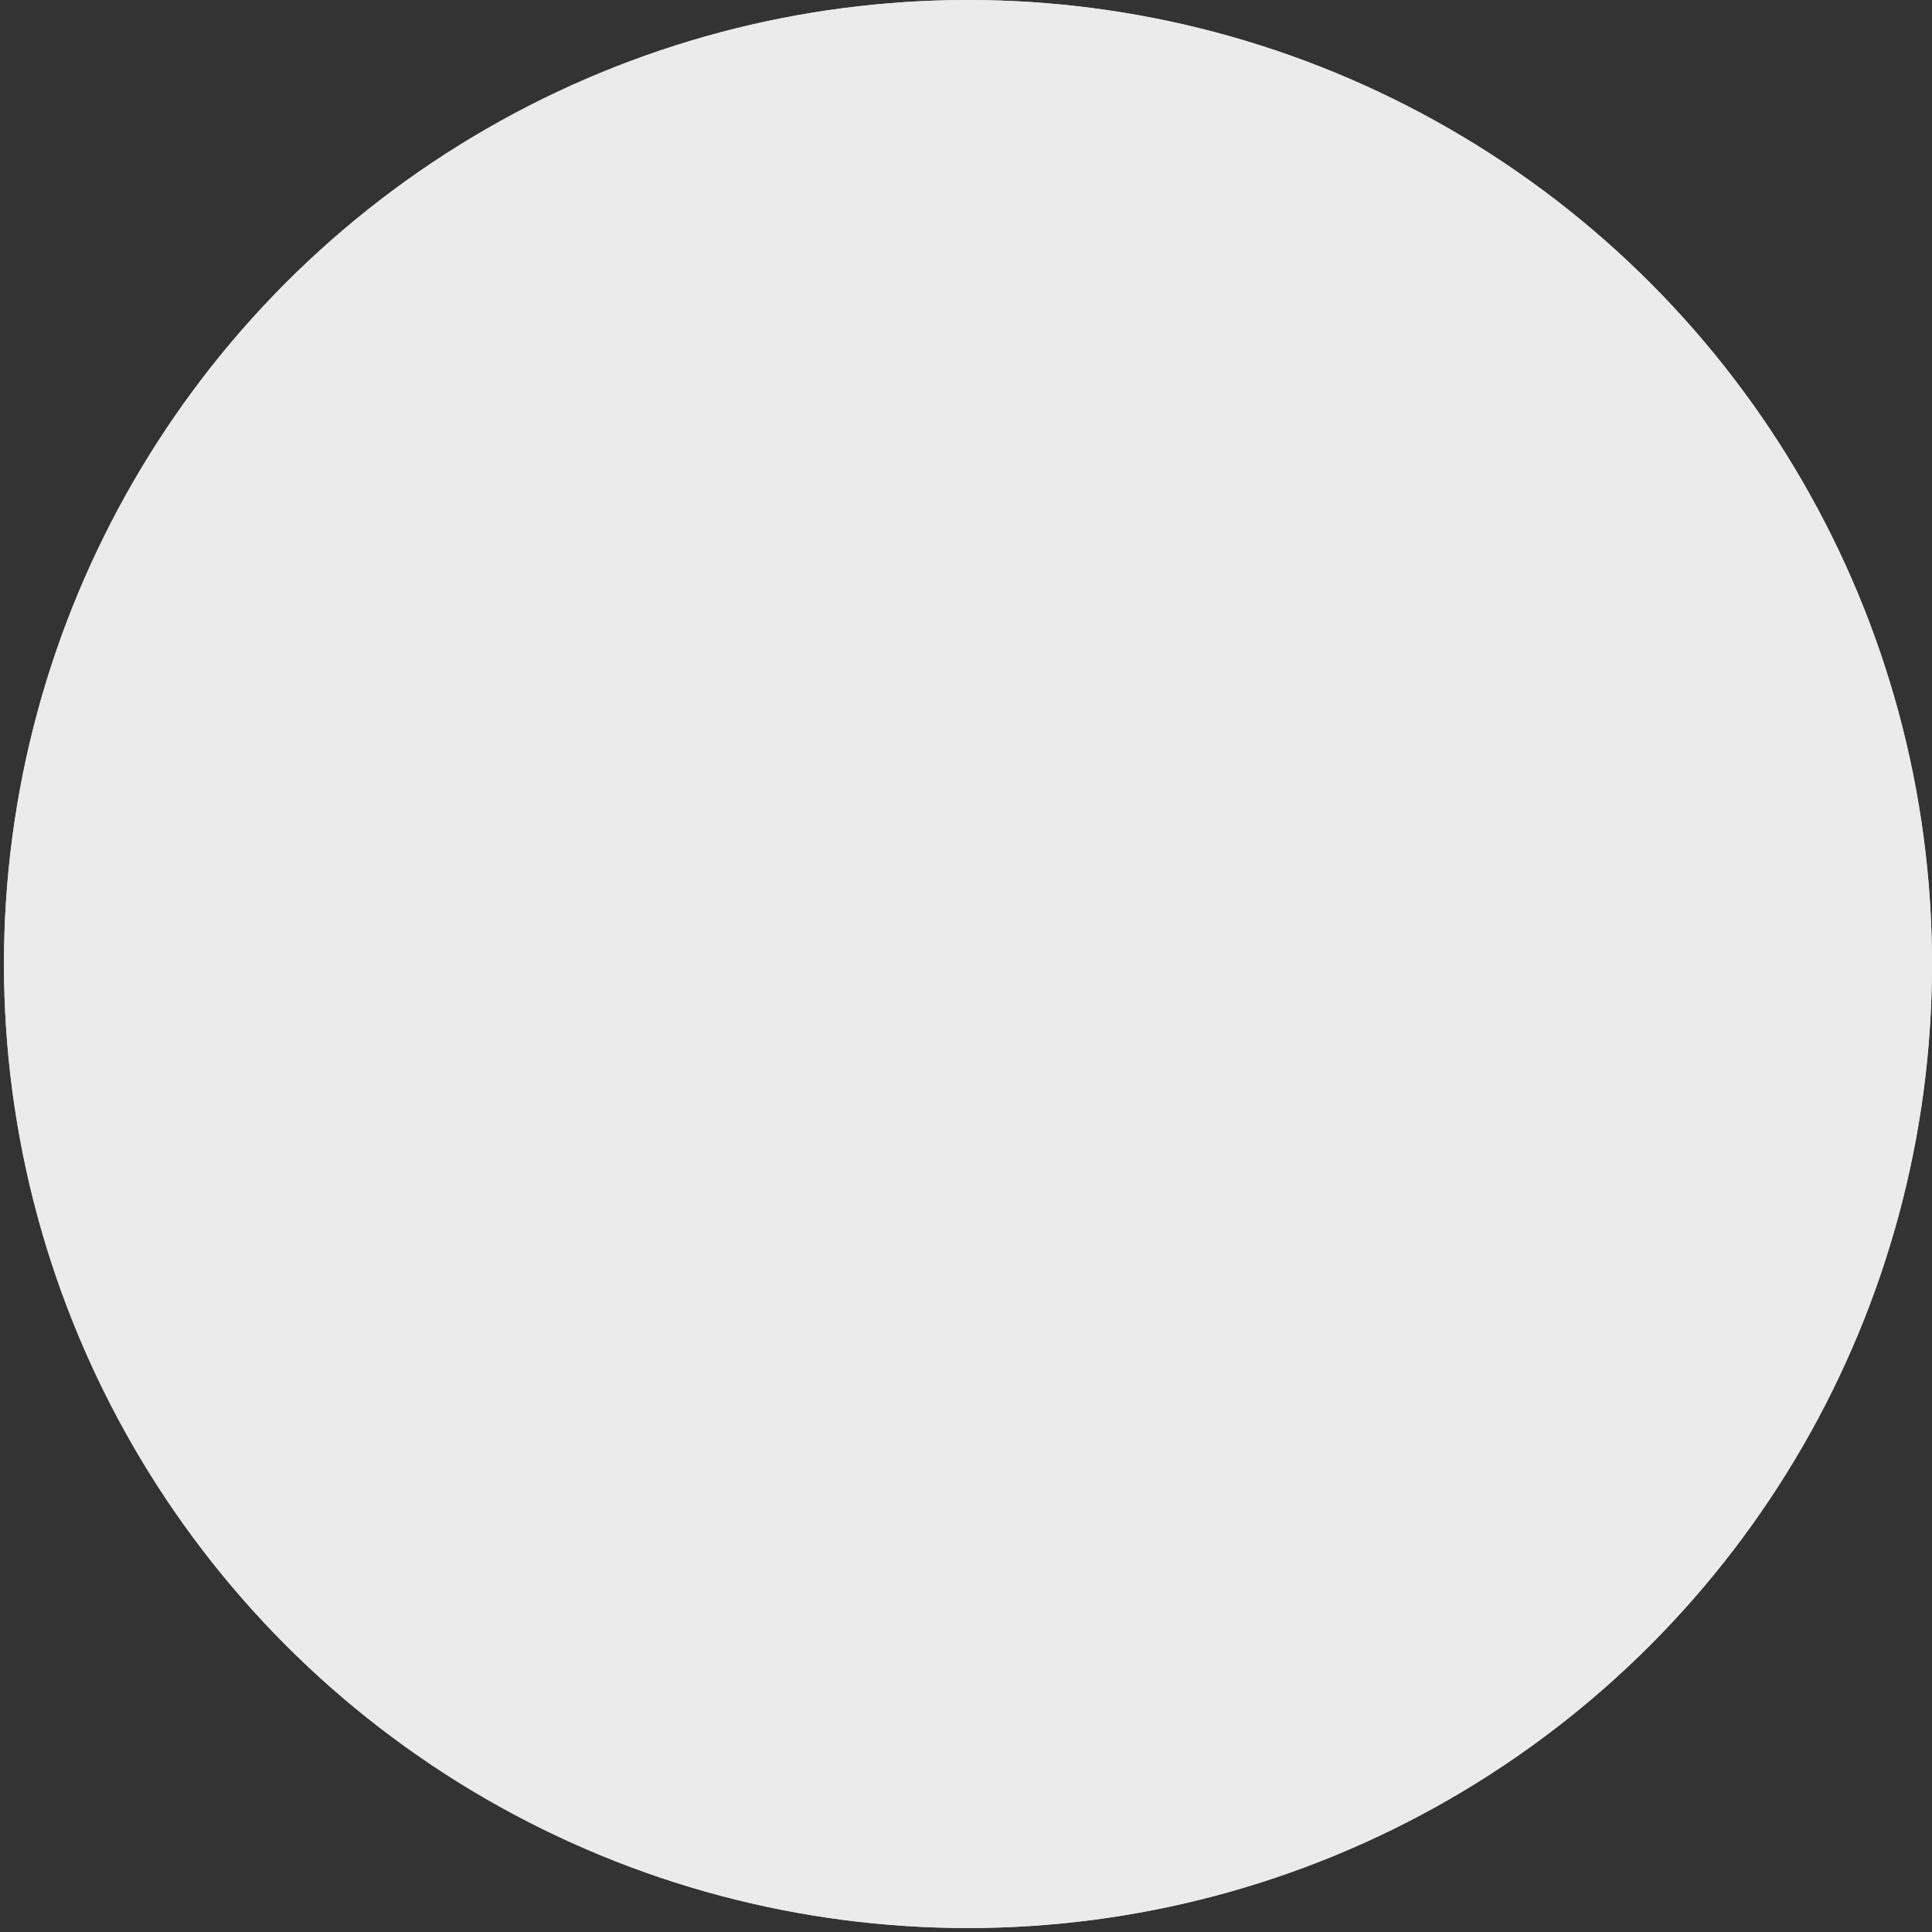 <svg width="279" height="279" viewBox="0 0 279 279" fill="none" xmlns="http://www.w3.org/2000/svg">
<rect x="0" y="0" width="279" height="279" fill="#333333" stroke="none"/>
<circle cx="139.786" cy="139.214" r="139.214" fill="#E2E3E5"/>
<circle cx="139.786" cy="139.214" r="139.214" fill="#EBEBEB"/>
</svg>
